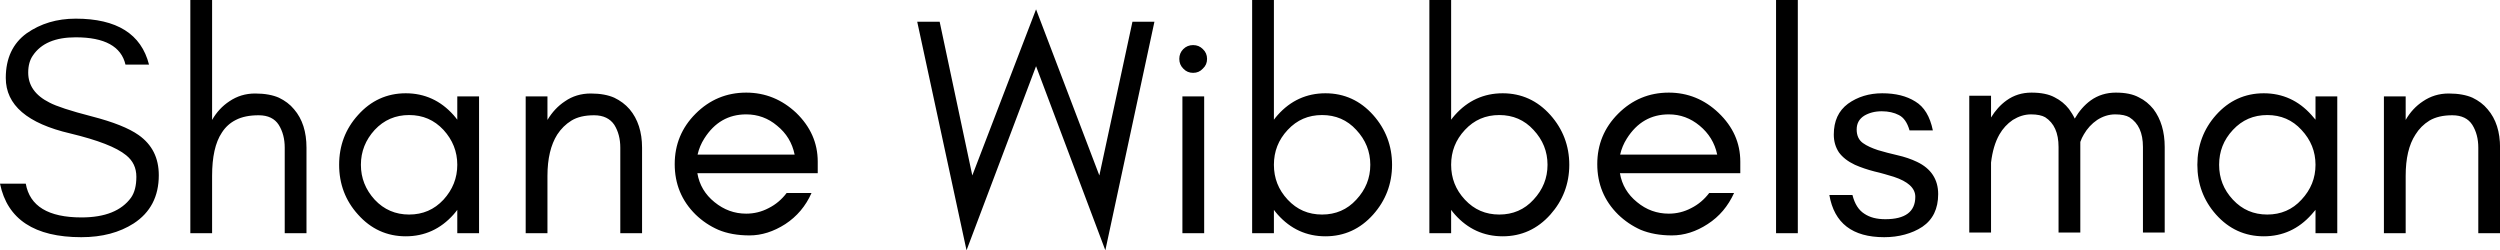 <svg data-v-423bf9ae="" xmlns="http://www.w3.org/2000/svg" viewBox="0 0 599.308 60" class="font"><!----><!----><!----><g data-v-423bf9ae="" id="4ea66445-c500-4dee-a373-1ba44fa0b6e0" fill="black" transform="matrix(5.324,0,0,5.324,-2.768,-14.907)"><path d="M3.69 8.81C4.93 9.11 5.76 9.43 6.20 9.79C6.51 10.04 6.66 10.36 6.66 10.76C6.66 11.16 6.58 11.47 6.42 11.70C5.99 12.29 5.25 12.59 4.19 12.59C2.69 12.59 1.86 12.08 1.68 11.07L0.52 11.07C0.85 12.68 2.08 13.48 4.18 13.48C5.12 13.48 5.90 13.27 6.54 12.86C7.29 12.37 7.67 11.65 7.67 10.69C7.67 9.91 7.37 9.31 6.76 8.88C6.32 8.57 5.62 8.29 4.65 8.04C3.68 7.79 3.05 7.58 2.75 7.42C2.11 7.10 1.79 6.65 1.79 6.07C1.79 5.76 1.86 5.50 2.00 5.30C2.37 4.75 3.01 4.48 3.93 4.48C5.23 4.48 5.98 4.89 6.17 5.71L7.23 5.71C6.88 4.33 5.78 3.64 3.93 3.64C3.08 3.64 2.35 3.86 1.72 4.30C1.10 4.75 0.78 5.42 0.78 6.31C0.78 7.53 1.75 8.36 3.69 8.81ZM10.07 13.30L10.07 10.72C10.07 9.87 10.21 9.22 10.51 8.77C10.67 8.52 10.88 8.33 11.14 8.20C11.41 8.06 11.75 7.99 12.17 7.99C12.59 7.99 12.89 8.14 13.07 8.42C13.25 8.71 13.34 9.05 13.34 9.45L13.34 13.30L14.32 13.30L14.32 9.45C14.32 8.74 14.14 8.16 13.76 7.72C13.58 7.50 13.35 7.33 13.08 7.20C12.81 7.08 12.45 7.01 12.01 7.01C11.57 7.01 11.19 7.13 10.85 7.36C10.53 7.57 10.27 7.85 10.07 8.20L10.07 2.80L9.09 2.80L9.09 13.30ZM21.11 10.22C21.11 10.82 20.90 11.34 20.49 11.79C20.07 12.24 19.56 12.46 18.94 12.46C18.33 12.46 17.81 12.24 17.39 11.79C16.98 11.34 16.77 10.82 16.77 10.22C16.77 9.62 16.98 9.10 17.39 8.65C17.81 8.20 18.33 7.98 18.94 7.98C19.56 7.98 20.07 8.20 20.49 8.65C20.90 9.10 21.11 9.62 21.11 10.22ZM22.09 13.30L22.09 7.14L21.11 7.14L21.11 8.19C21.06 8.12 21.00 8.05 20.94 7.98C20.36 7.33 19.64 7.00 18.79 7.00C17.94 7.00 17.22 7.33 16.64 7.98C16.07 8.61 15.79 9.36 15.79 10.22C15.79 11.08 16.07 11.83 16.64 12.46C17.22 13.11 17.94 13.44 18.79 13.44C19.64 13.44 20.36 13.11 20.94 12.46C21.00 12.39 21.06 12.32 21.11 12.25L21.11 13.30ZM28.45 13.30L29.43 13.30L29.43 9.45C29.43 8.74 29.24 8.16 28.87 7.72C28.68 7.50 28.45 7.33 28.18 7.20C27.91 7.08 27.56 7.01 27.12 7.01C26.68 7.01 26.29 7.13 25.96 7.36C25.64 7.57 25.38 7.85 25.17 8.20L25.17 7.14L24.19 7.14L24.19 13.30L25.17 13.30L25.17 10.72C25.17 9.94 25.32 9.32 25.61 8.86C25.78 8.60 25.99 8.39 26.25 8.23C26.51 8.07 26.85 7.99 27.27 7.99C27.69 7.99 27.99 8.14 28.18 8.42C28.36 8.71 28.45 9.05 28.45 9.45ZM37.34 10.08C37.34 9.23 37.01 8.50 36.37 7.88C35.73 7.28 34.98 6.97 34.12 6.97C33.23 6.97 32.47 7.29 31.84 7.92C31.21 8.55 30.90 9.31 30.90 10.19C30.90 11.08 31.21 11.84 31.84 12.46C32.14 12.75 32.48 12.98 32.87 13.15C33.25 13.31 33.72 13.40 34.27 13.40C34.81 13.40 35.35 13.23 35.88 12.89C36.40 12.55 36.80 12.08 37.06 11.49L35.94 11.49C35.72 11.78 35.45 12.01 35.13 12.17C34.81 12.34 34.47 12.42 34.12 12.42C33.59 12.42 33.12 12.25 32.69 11.90C32.27 11.56 32.01 11.13 31.92 10.60L37.34 10.60ZM36.30 9.76L31.93 9.76C31.99 9.50 32.09 9.26 32.23 9.04C32.69 8.31 33.32 7.95 34.12 7.95C34.64 7.95 35.11 8.12 35.51 8.46C35.93 8.80 36.19 9.23 36.30 9.76ZM50.29 14.07L52.50 3.78L51.51 3.78L50.02 10.70L47.17 3.22L44.30 10.70L42.83 3.78L41.82 3.78L44.04 14.07L47.17 5.78ZM54.68 5.01C54.56 4.89 54.42 4.83 54.24 4.83C54.07 4.83 53.92 4.89 53.80 5.01C53.68 5.13 53.62 5.28 53.62 5.45C53.62 5.63 53.68 5.77 53.80 5.89C53.92 6.02 54.07 6.08 54.24 6.08C54.42 6.08 54.56 6.02 54.68 5.89C54.81 5.77 54.87 5.63 54.87 5.45C54.87 5.28 54.81 5.13 54.68 5.01ZM54.74 13.30L54.74 7.14L53.76 7.14L53.76 13.30ZM57.88 13.30L57.88 12.25C57.93 12.32 57.99 12.39 58.05 12.46C58.63 13.11 59.35 13.44 60.20 13.44C61.05 13.44 61.77 13.11 62.35 12.46C62.91 11.83 63.20 11.08 63.20 10.22C63.20 9.36 62.91 8.61 62.35 7.98C61.77 7.33 61.05 7.00 60.20 7.00C59.35 7.00 58.63 7.33 58.05 7.98C57.99 8.05 57.93 8.12 57.88 8.19L57.88 2.80L56.90 2.80L56.90 13.30ZM62.22 10.22C62.22 10.82 62.01 11.34 61.59 11.79C61.18 12.24 60.66 12.46 60.05 12.46C59.43 12.46 58.92 12.24 58.50 11.79C58.08 11.34 57.88 10.82 57.88 10.22C57.88 9.62 58.08 9.10 58.50 8.65C58.92 8.20 59.43 7.98 60.05 7.98C60.66 7.98 61.18 8.20 61.59 8.65C62.01 9.10 62.22 9.62 62.22 10.22ZM65.86 13.30L65.86 12.25C65.91 12.32 65.97 12.39 66.03 12.46C66.61 13.11 67.33 13.44 68.18 13.44C69.03 13.44 69.75 13.11 70.33 12.46C70.89 11.83 71.18 11.08 71.18 10.22C71.18 9.36 70.89 8.61 70.33 7.98C69.75 7.33 69.03 7.00 68.18 7.00C67.33 7.00 66.61 7.33 66.03 7.98C65.97 8.05 65.91 8.12 65.86 8.19L65.86 2.80L64.88 2.80L64.88 13.30ZM70.20 10.22C70.20 10.82 69.99 11.34 69.57 11.79C69.16 12.24 68.64 12.46 68.03 12.46C67.41 12.46 66.90 12.24 66.48 11.79C66.06 11.34 65.86 10.82 65.86 10.22C65.86 9.62 66.06 9.10 66.48 8.65C66.90 8.20 67.41 7.98 68.03 7.98C68.64 7.98 69.16 8.20 69.57 8.65C69.99 9.10 70.20 9.62 70.20 10.22ZM78.88 10.08C78.88 9.23 78.55 8.50 77.90 7.88C77.27 7.28 76.52 6.97 75.66 6.97C74.77 6.97 74.01 7.29 73.38 7.92C72.75 8.55 72.44 9.31 72.44 10.19C72.44 11.08 72.75 11.84 73.38 12.46C73.68 12.75 74.02 12.98 74.40 13.15C74.79 13.31 75.26 13.40 75.80 13.40C76.35 13.40 76.89 13.23 77.41 12.89C77.94 12.55 78.33 12.08 78.60 11.49L77.48 11.49C77.26 11.78 76.99 12.01 76.67 12.17C76.35 12.34 76.01 12.42 75.66 12.42C75.13 12.42 74.65 12.25 74.23 11.90C73.81 11.56 73.55 11.13 73.46 10.60L78.88 10.60ZM77.84 9.76L73.47 9.76C73.53 9.50 73.63 9.26 73.77 9.04C74.23 8.31 74.86 7.95 75.66 7.95C76.18 7.95 76.64 8.12 77.05 8.46C77.46 8.80 77.73 9.23 77.84 9.76ZM81.47 13.30L81.47 2.80L80.49 2.80L80.49 13.30ZM84.46 12.42C84.21 12.26 84.03 11.98 83.93 11.58L82.89 11.58C83.11 12.85 83.93 13.48 85.36 13.48C85.69 13.48 86.00 13.44 86.29 13.36C86.58 13.28 86.84 13.17 87.08 13.01C87.55 12.69 87.79 12.20 87.79 11.54C87.79 10.88 87.47 10.39 86.84 10.09C86.57 9.96 86.27 9.86 85.96 9.79C85.65 9.72 85.35 9.64 85.08 9.56C84.81 9.47 84.58 9.37 84.40 9.24C84.22 9.11 84.12 8.91 84.12 8.63C84.12 8.35 84.24 8.15 84.46 8.01C84.68 7.88 84.94 7.81 85.25 7.81C85.55 7.81 85.81 7.87 86.02 7.98C86.24 8.09 86.40 8.32 86.50 8.67L87.55 8.67C87.42 8.04 87.16 7.61 86.76 7.37C86.36 7.12 85.87 7.00 85.27 7.00C84.68 7.00 84.16 7.16 83.73 7.47C83.30 7.79 83.09 8.25 83.09 8.86C83.09 9.17 83.17 9.43 83.32 9.66C83.48 9.88 83.72 10.07 84.04 10.22C84.31 10.34 84.61 10.44 84.92 10.52C85.23 10.59 85.52 10.68 85.79 10.76C86.43 10.97 86.76 11.27 86.76 11.66C86.76 12.33 86.31 12.67 85.41 12.67C85.02 12.67 84.71 12.59 84.46 12.42ZM97.01 13.27L97.99 13.27L97.99 9.42C97.99 8.73 97.82 8.16 97.48 7.71C97.30 7.49 97.09 7.31 96.82 7.18C96.56 7.04 96.22 6.97 95.79 6.97C95.36 6.97 94.98 7.09 94.66 7.32C94.37 7.53 94.13 7.81 93.94 8.14C93.87 7.99 93.78 7.85 93.68 7.71C93.51 7.49 93.29 7.31 93.03 7.18C92.77 7.04 92.42 6.97 91.99 6.97C91.56 6.97 91.19 7.09 90.87 7.32C90.59 7.52 90.36 7.78 90.17 8.09L90.17 7.11L89.19 7.11L89.19 13.27L90.17 13.27L90.17 10.12C90.23 9.62 90.35 9.20 90.55 8.85C90.70 8.59 90.90 8.37 91.15 8.20C91.41 8.04 91.68 7.95 91.97 7.95C92.26 7.95 92.47 8.00 92.61 8.08C93.01 8.34 93.21 8.78 93.21 9.42L93.21 13.27L94.19 13.27L94.19 9.42C94.19 9.34 94.19 9.26 94.19 9.19C94.23 9.07 94.29 8.95 94.35 8.85C94.50 8.59 94.70 8.37 94.95 8.20C95.20 8.04 95.47 7.95 95.76 7.95C96.05 7.95 96.26 8.00 96.40 8.08C96.81 8.34 97.01 8.78 97.01 9.42ZM104.78 10.22C104.78 10.82 104.57 11.34 104.15 11.79C103.74 12.24 103.22 12.46 102.61 12.46C101.99 12.46 101.48 12.24 101.06 11.79C100.64 11.34 100.44 10.82 100.44 10.22C100.44 9.62 100.64 9.10 101.06 8.65C101.48 8.20 101.99 7.98 102.61 7.98C103.22 7.98 103.74 8.20 104.15 8.65C104.57 9.10 104.78 9.62 104.78 10.22ZM105.76 13.30L105.76 7.14L104.78 7.14L104.78 8.19C104.72 8.12 104.66 8.05 104.60 7.98C104.02 7.33 103.30 7.00 102.45 7.00C101.60 7.00 100.88 7.33 100.30 7.98C99.74 8.61 99.46 9.36 99.46 10.22C99.46 11.08 99.74 11.83 100.30 12.46C100.88 13.11 101.60 13.44 102.45 13.44C103.30 13.44 104.02 13.11 104.60 12.46C104.66 12.39 104.72 12.32 104.78 12.25L104.78 13.30ZM112.11 13.30L113.09 13.30L113.09 9.45C113.09 8.74 112.91 8.16 112.53 7.72C112.35 7.50 112.12 7.33 111.85 7.20C111.58 7.08 111.22 7.01 110.78 7.01C110.34 7.01 109.96 7.13 109.62 7.36C109.30 7.57 109.04 7.85 108.84 8.20L108.84 7.14L107.86 7.14L107.86 13.30L108.84 13.30L108.84 10.72C108.84 9.94 108.98 9.32 109.28 8.86C109.44 8.60 109.65 8.39 109.91 8.23C110.18 8.07 110.52 7.99 110.94 7.99C111.36 7.99 111.66 8.14 111.84 8.42C112.02 8.71 112.11 9.05 112.11 9.45Z"></path></g><!----><!----></svg>